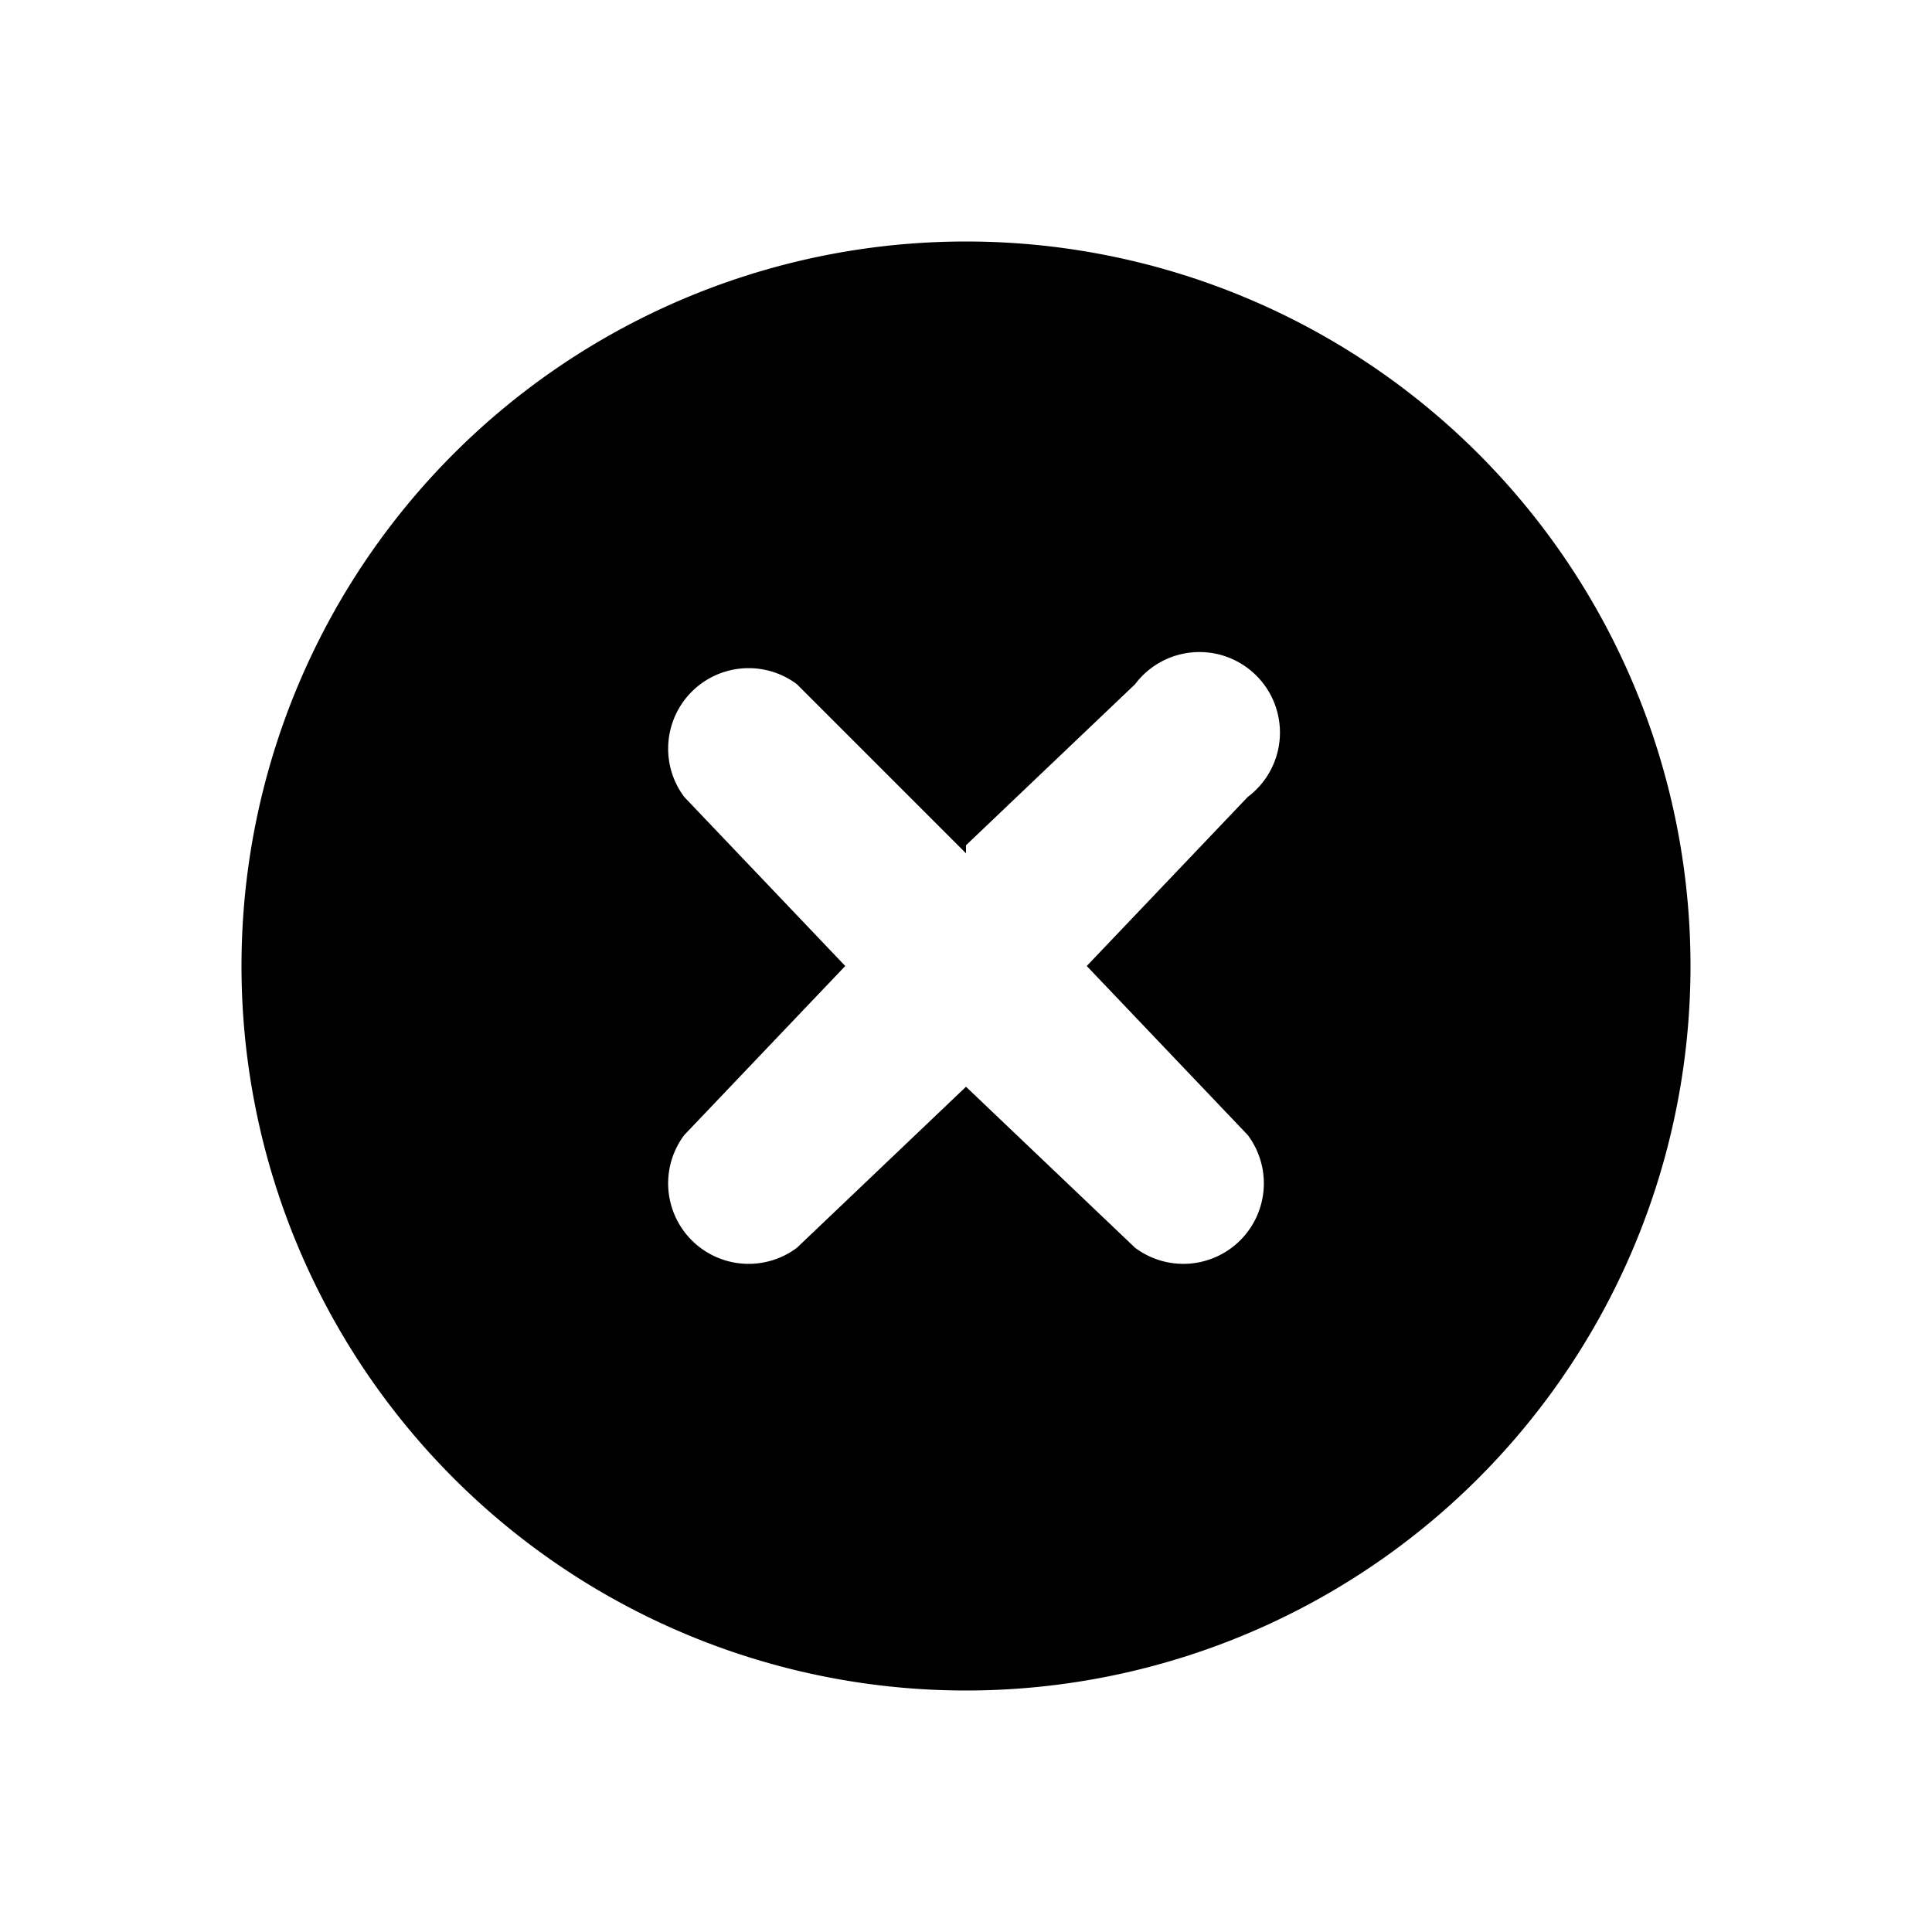 <svg xmlns="http://www.w3.org/2000/svg" viewBox="0 0 24 24">
  <path fill="currentColor" fill-rule="evenodd" d="M12 10.6L9.9 8.5a1 1 0 0 0-1.4 1.4l2 2.1-2 2.1a1 1 0 0 0 1.4 1.4l2.1-2 2.1 2a1 1 0 0 0 1.4-1.4l-2-2.1 2-2.1a1 1 0 1 0-1.4-1.4l-2.1 2zM12 21a9 9 0 1 1 0-18 9 9 0 0 1 0 18z"/>
</svg>
